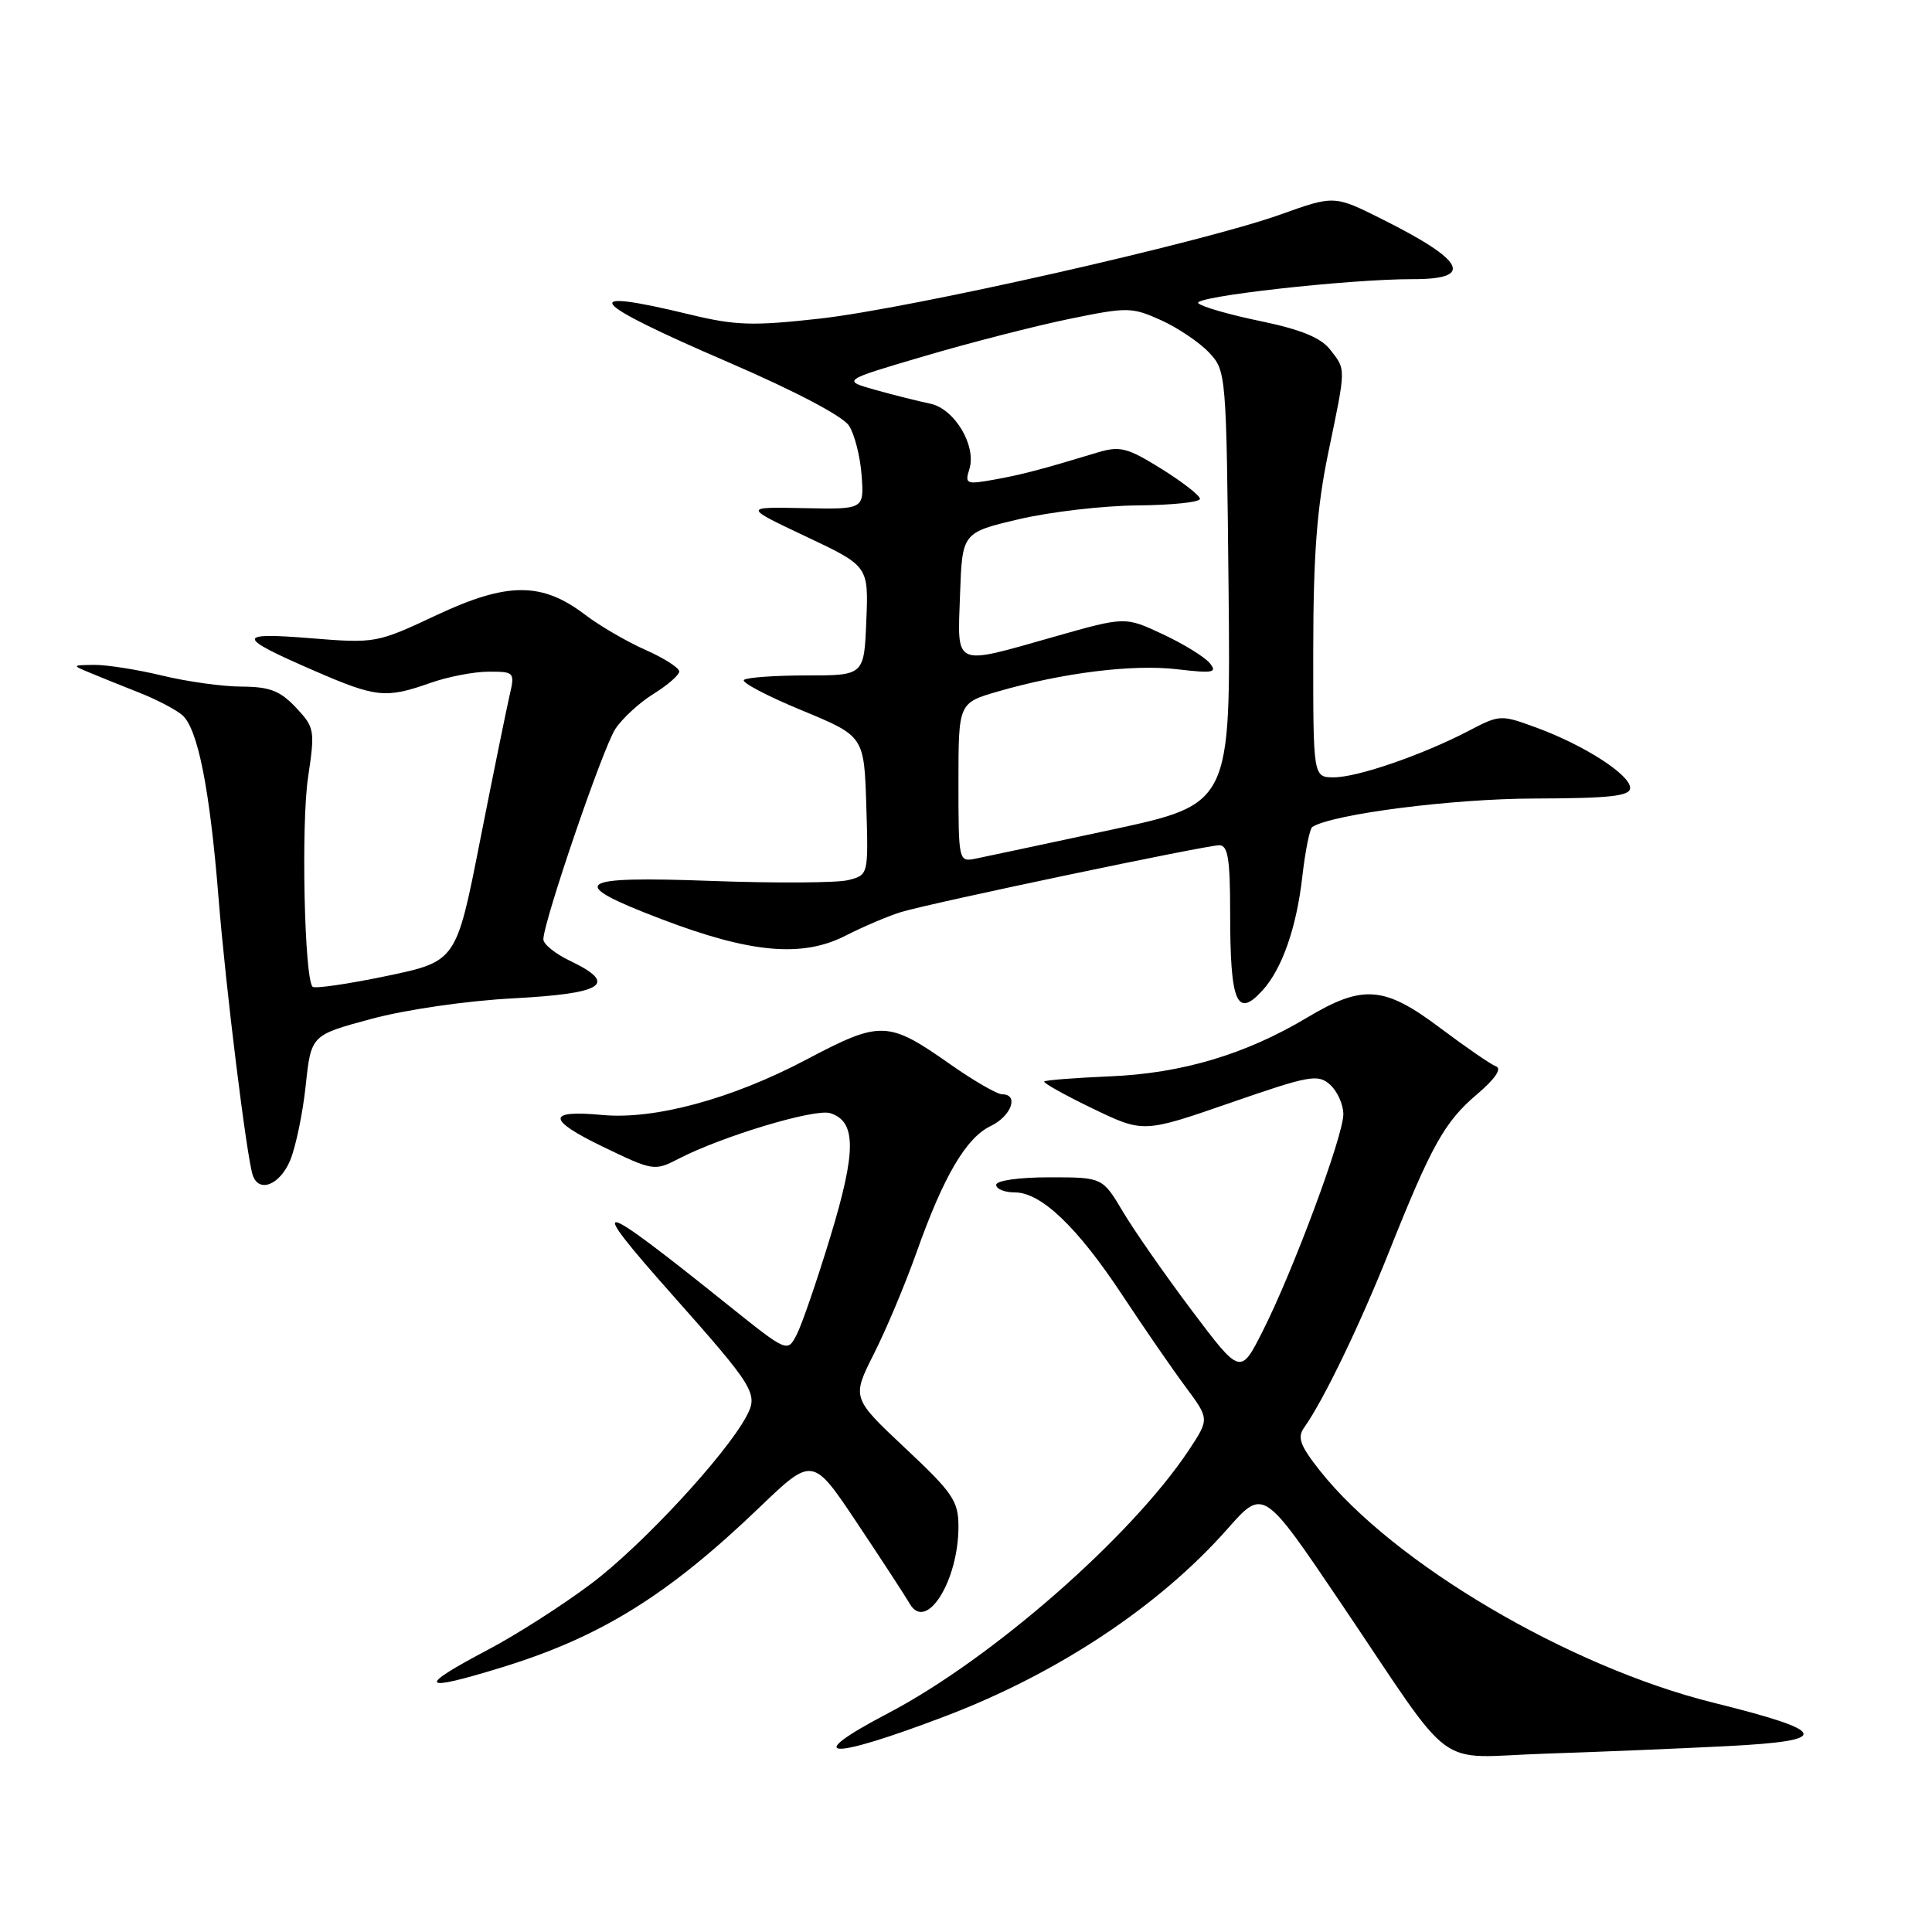 <?xml version="1.0" encoding="UTF-8" standalone="no"?>
<!DOCTYPE svg PUBLIC "-//W3C//DTD SVG 1.1//EN" "http://www.w3.org/Graphics/SVG/1.1/DTD/svg11.dtd" >
<svg xmlns="http://www.w3.org/2000/svg" xmlns:xlink="http://www.w3.org/1999/xlink" version="1.1" viewBox="0 0 256 256">
 <g >
 <path fill="currentColor"
d=" M 228.86 231.37 C 242.83 230.66 242.44 229.44 227.01 225.61 C 207.88 220.86 184.62 207.15 174.90 194.88 C 172.25 191.52 171.87 190.47 172.82 189.14 C 175.36 185.57 180.17 175.61 184.02 165.95 C 189.69 151.73 191.41 148.65 195.72 144.99 C 198.11 142.96 199.03 141.61 198.23 141.30 C 197.53 141.04 194.20 138.74 190.83 136.21 C 183.41 130.63 180.59 130.42 173.19 134.84 C 165.05 139.71 156.59 142.23 147.10 142.62 C 142.48 142.82 138.55 143.12 138.37 143.30 C 138.18 143.48 141.07 145.09 144.77 146.88 C 151.50 150.12 151.50 150.12 163.00 146.14 C 173.55 142.48 174.64 142.29 176.25 143.73 C 177.21 144.60 178.00 146.36 178.00 147.64 C 178.00 150.51 171.35 168.40 167.33 176.35 C 164.37 182.21 164.37 182.21 157.93 173.66 C 154.39 168.95 150.28 163.06 148.79 160.55 C 146.08 156.00 146.08 156.00 139.04 156.00 C 135.01 156.00 132.00 156.43 132.00 157.00 C 132.00 157.55 133.11 158.00 134.47 158.00 C 137.96 158.00 142.78 162.61 148.76 171.68 C 151.60 175.98 155.35 181.42 157.09 183.76 C 160.25 188.02 160.25 188.02 157.56 192.10 C 149.95 203.59 131.42 219.81 117.70 227.00 C 106.01 233.12 109.75 233.32 125.30 227.39 C 140.19 221.72 153.68 212.76 162.66 202.57 C 167.40 197.20 167.40 197.20 177.63 212.35 C 193.17 235.37 189.77 232.86 204.74 232.37 C 211.76 232.14 222.61 231.69 228.86 231.37 Z  M 66.64 220.89 C 79.63 216.88 88.53 211.35 100.59 199.78 C 107.68 192.98 107.68 192.98 113.59 201.84 C 116.84 206.71 119.98 211.52 120.56 212.53 C 122.74 216.27 127.00 209.49 127.00 202.28 C 127.00 198.89 126.27 197.82 119.93 191.87 C 112.86 185.23 112.86 185.23 115.81 179.36 C 117.44 176.14 119.96 170.12 121.43 165.99 C 125.01 155.88 128.01 150.76 131.28 149.20 C 134.01 147.89 135.05 145.00 132.79 145.00 C 132.13 145.00 129.06 143.23 125.98 141.07 C 117.63 135.21 116.74 135.18 106.77 140.44 C 96.98 145.61 86.71 148.39 79.81 147.74 C 72.44 147.05 72.44 148.34 79.83 151.92 C 86.53 155.16 86.73 155.19 89.90 153.55 C 95.70 150.55 107.98 146.86 110.01 147.50 C 113.48 148.60 113.48 152.53 110.03 163.86 C 108.25 169.71 106.24 175.56 105.56 176.86 C 104.33 179.22 104.33 179.22 96.39 172.86 C 78.70 158.67 77.43 158.44 89.02 171.50 C 100.02 183.89 100.50 184.69 98.91 187.66 C 96.14 192.84 85.04 204.81 78.36 209.83 C 74.59 212.67 68.46 216.59 64.75 218.55 C 55.07 223.65 55.59 224.30 66.64 220.89 Z  M 38.45 153.75 C 39.19 151.96 40.12 147.50 40.51 143.83 C 41.22 137.16 41.22 137.16 49.20 135.01 C 53.76 133.78 61.87 132.60 68.09 132.28 C 80.07 131.64 81.95 130.38 75.50 127.30 C 73.58 126.38 72.00 125.11 72.00 124.47 C 72.00 122.17 79.88 99.11 81.53 96.60 C 82.45 95.19 84.74 93.09 86.60 91.94 C 88.47 90.78 90.00 89.44 90.00 88.97 C 90.00 88.49 87.98 87.20 85.52 86.11 C 83.05 85.02 79.47 82.93 77.55 81.47 C 71.81 77.10 67.25 77.10 57.88 81.49 C 49.94 85.22 49.76 85.26 41.18 84.57 C 31.19 83.76 31.26 84.37 41.67 88.89 C 49.84 92.44 51.13 92.57 57.00 90.50 C 59.34 89.67 62.83 89.00 64.75 89.00 C 68.19 89.00 68.24 89.06 67.50 92.25 C 67.09 94.04 65.33 102.67 63.60 111.44 C 60.46 127.39 60.46 127.39 51.20 129.33 C 46.10 130.39 41.70 131.03 41.42 130.75 C 40.33 129.66 39.89 109.20 40.82 103.00 C 41.75 96.75 41.69 96.39 39.21 93.75 C 37.13 91.54 35.74 91.00 32.06 90.98 C 29.55 90.98 24.80 90.32 21.50 89.52 C 18.20 88.72 14.15 88.09 12.50 88.10 C 9.50 88.14 9.50 88.14 12.00 89.18 C 13.38 89.76 16.30 90.93 18.50 91.80 C 20.70 92.67 23.23 93.98 24.12 94.73 C 26.20 96.46 27.80 104.51 28.96 119.00 C 29.89 130.70 32.70 153.48 33.50 155.75 C 34.33 158.12 37.10 156.99 38.45 153.75 Z  M 167.31 131.21 C 169.89 128.36 171.80 122.89 172.56 116.18 C 172.95 112.76 173.55 109.78 173.89 109.57 C 176.66 107.86 192.41 105.84 203.25 105.81 C 213.37 105.78 216.00 105.49 216.00 104.40 C 216.00 102.66 209.95 98.76 203.65 96.44 C 198.87 94.68 198.74 94.68 194.65 96.82 C 188.54 100.01 179.89 103.00 176.75 103.00 C 174.00 103.00 174.00 103.00 174.01 86.25 C 174.02 73.49 174.50 67.24 176.00 60.00 C 178.38 48.55 178.37 49.03 176.23 46.30 C 175.01 44.74 172.32 43.65 167.07 42.56 C 162.98 41.72 159.25 40.65 158.78 40.18 C 157.91 39.31 178.78 36.97 187.19 36.99 C 195.40 37.01 194.15 34.55 183.15 29.05 C 176.80 25.87 176.80 25.87 169.65 28.43 C 159.30 32.13 120.55 40.89 108.60 42.22 C 99.77 43.21 97.43 43.13 91.44 41.68 C 76.22 37.99 77.80 39.94 96.56 48.02 C 105.31 51.80 111.70 55.15 112.50 56.41 C 113.24 57.56 113.99 60.52 114.17 63.00 C 114.50 67.50 114.50 67.50 106.50 67.33 C 98.50 67.17 98.50 67.17 106.79 71.09 C 115.09 75.01 115.09 75.01 114.79 82.26 C 114.50 89.50 114.50 89.50 106.84 89.50 C 102.63 89.50 98.91 89.77 98.57 90.10 C 98.24 90.43 101.68 92.24 106.23 94.12 C 114.50 97.54 114.50 97.54 114.79 106.74 C 115.07 115.94 115.07 115.94 112.39 116.62 C 110.91 116.99 102.80 117.04 94.35 116.73 C 76.11 116.06 74.94 116.94 87.59 121.77 C 99.42 126.29 106.28 126.92 112.02 123.99 C 114.45 122.75 117.81 121.33 119.47 120.83 C 123.70 119.58 159.80 112.00 161.56 112.00 C 162.71 112.00 163.00 113.82 163.00 120.92 C 163.00 132.90 163.88 135.00 167.31 131.21 Z  M 127.00 103.69 C 127.00 93.14 127.00 93.14 132.25 91.62 C 140.83 89.14 150.10 87.99 155.98 88.68 C 160.78 89.24 161.34 89.13 160.28 87.85 C 159.61 87.04 156.82 85.32 154.08 84.04 C 149.09 81.70 149.09 81.70 139.76 84.35 C 126.18 88.20 126.87 88.51 127.21 78.78 C 127.50 70.57 127.50 70.57 135.00 68.80 C 139.12 67.83 146.21 67.00 150.75 66.97 C 155.29 66.93 159.00 66.54 159.00 66.10 C 159.00 65.66 156.70 63.87 153.89 62.12 C 149.35 59.30 148.41 59.06 145.39 59.97 C 137.94 62.23 135.34 62.91 131.64 63.57 C 128.05 64.21 127.83 64.12 128.44 62.18 C 129.43 59.07 126.47 54.13 123.23 53.48 C 121.73 53.17 118.48 52.36 116.01 51.67 C 111.53 50.41 111.53 50.41 122.51 47.18 C 128.56 45.40 137.16 43.19 141.64 42.27 C 149.40 40.67 149.96 40.68 153.83 42.42 C 156.06 43.43 158.93 45.36 160.20 46.71 C 162.48 49.13 162.50 49.46 162.79 77.85 C 163.08 106.54 163.08 106.54 147.29 109.94 C 138.61 111.80 130.49 113.53 129.25 113.78 C 127.03 114.23 127.00 114.09 127.00 103.69 Z "/>
</g>
</svg>